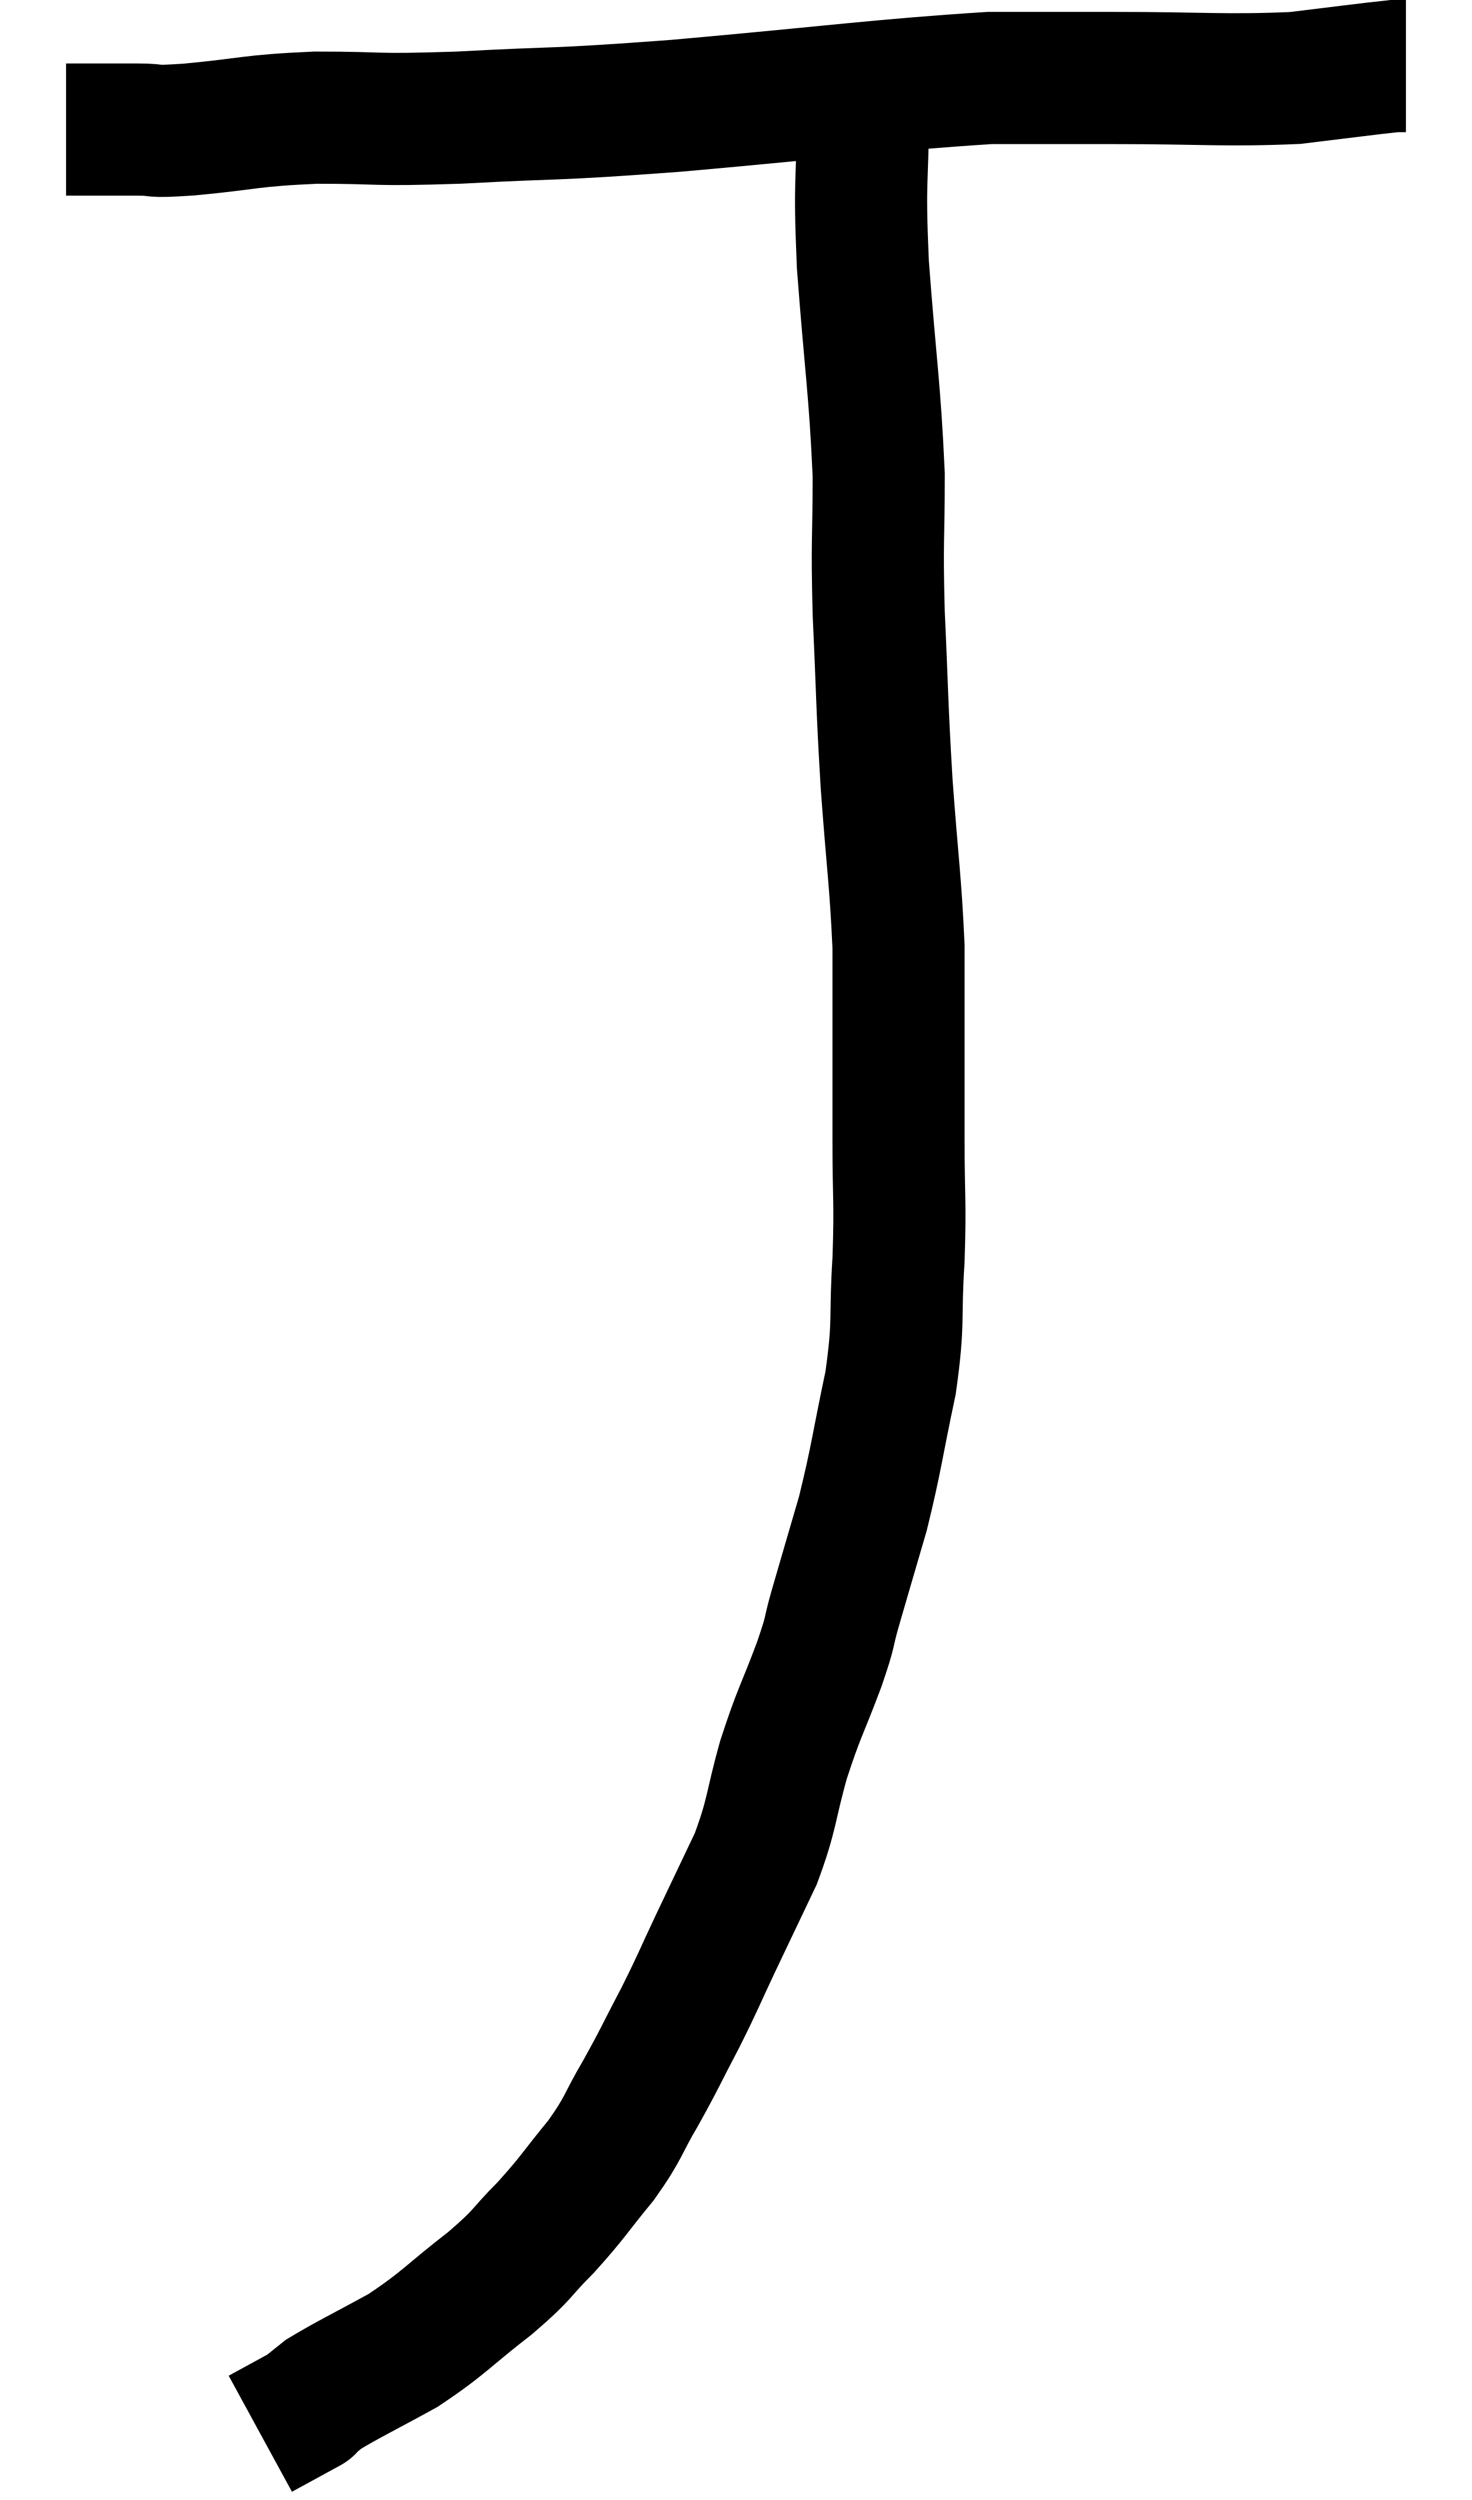 <svg xmlns="http://www.w3.org/2000/svg" viewBox="13.46 4.88 22.28 37.82" width="22.28" height="37.82"><path d="M 14.46 6.84 C 15 6.84, 15.075 6.84, 15.54 6.84 C 15.93 6.84, 15.645 6.885, 16.32 6.84 C 17.28 6.75, 17.22 6.705, 18.24 6.66 C 19.32 6.66, 19.035 6.705, 20.4 6.66 C 22.05 6.57, 21.69 6.63, 23.7 6.48 C 26.07 6.27, 26.79 6.165, 28.44 6.06 C 29.37 6.06, 29.145 6.06, 30.3 6.06 C 31.68 6.06, 31.995 6.105, 33.06 6.06 C 33.81 5.97, 34.14 5.925, 34.56 5.88 L 34.74 5.88" fill="none" stroke="black" stroke-width="2"></path><path d="M 26.52 6.54 C 26.52 7.71, 26.46 7.5, 26.52 8.88 C 26.64 10.47, 26.7 10.74, 26.76 12.06 C 26.76 13.11, 26.73 12.99, 26.76 14.16 C 26.82 15.45, 26.805 15.48, 26.88 16.74 C 26.97 17.97, 27.015 18.21, 27.06 19.2 C 27.06 19.95, 27.06 19.965, 27.06 20.7 C 27.06 21.42, 27.06 21.33, 27.06 22.14 C 27.06 23.04, 27.09 23.025, 27.06 23.94 C 27 24.87, 27.075 24.84, 26.94 25.8 C 26.73 26.79, 26.73 26.925, 26.52 27.78 C 26.31 28.5, 26.265 28.65, 26.1 29.22 C 25.98 29.64, 26.055 29.49, 25.86 30.06 C 25.59 30.78, 25.56 30.765, 25.32 31.5 C 25.11 32.25, 25.155 32.31, 24.9 33 C 24.6 33.63, 24.585 33.66, 24.3 34.26 C 24.03 34.83, 24.045 34.83, 23.76 35.4 C 23.46 35.97, 23.46 36, 23.16 36.54 C 22.86 37.05, 22.92 37.05, 22.56 37.56 C 22.14 38.07, 22.14 38.115, 21.72 38.58 C 21.3 39, 21.42 38.955, 20.88 39.42 C 20.22 39.93, 20.19 40.02, 19.56 40.44 C 18.96 40.77, 18.735 40.875, 18.36 41.1 C 18.21 41.22, 18.135 41.28, 18.06 41.34 C 18.06 41.34, 18.06 41.34, 18.06 41.34 C 18.06 41.34, 18.225 41.25, 18.06 41.34 L 17.4 41.7" fill="none" stroke="black" stroke-width="2"></path></svg>